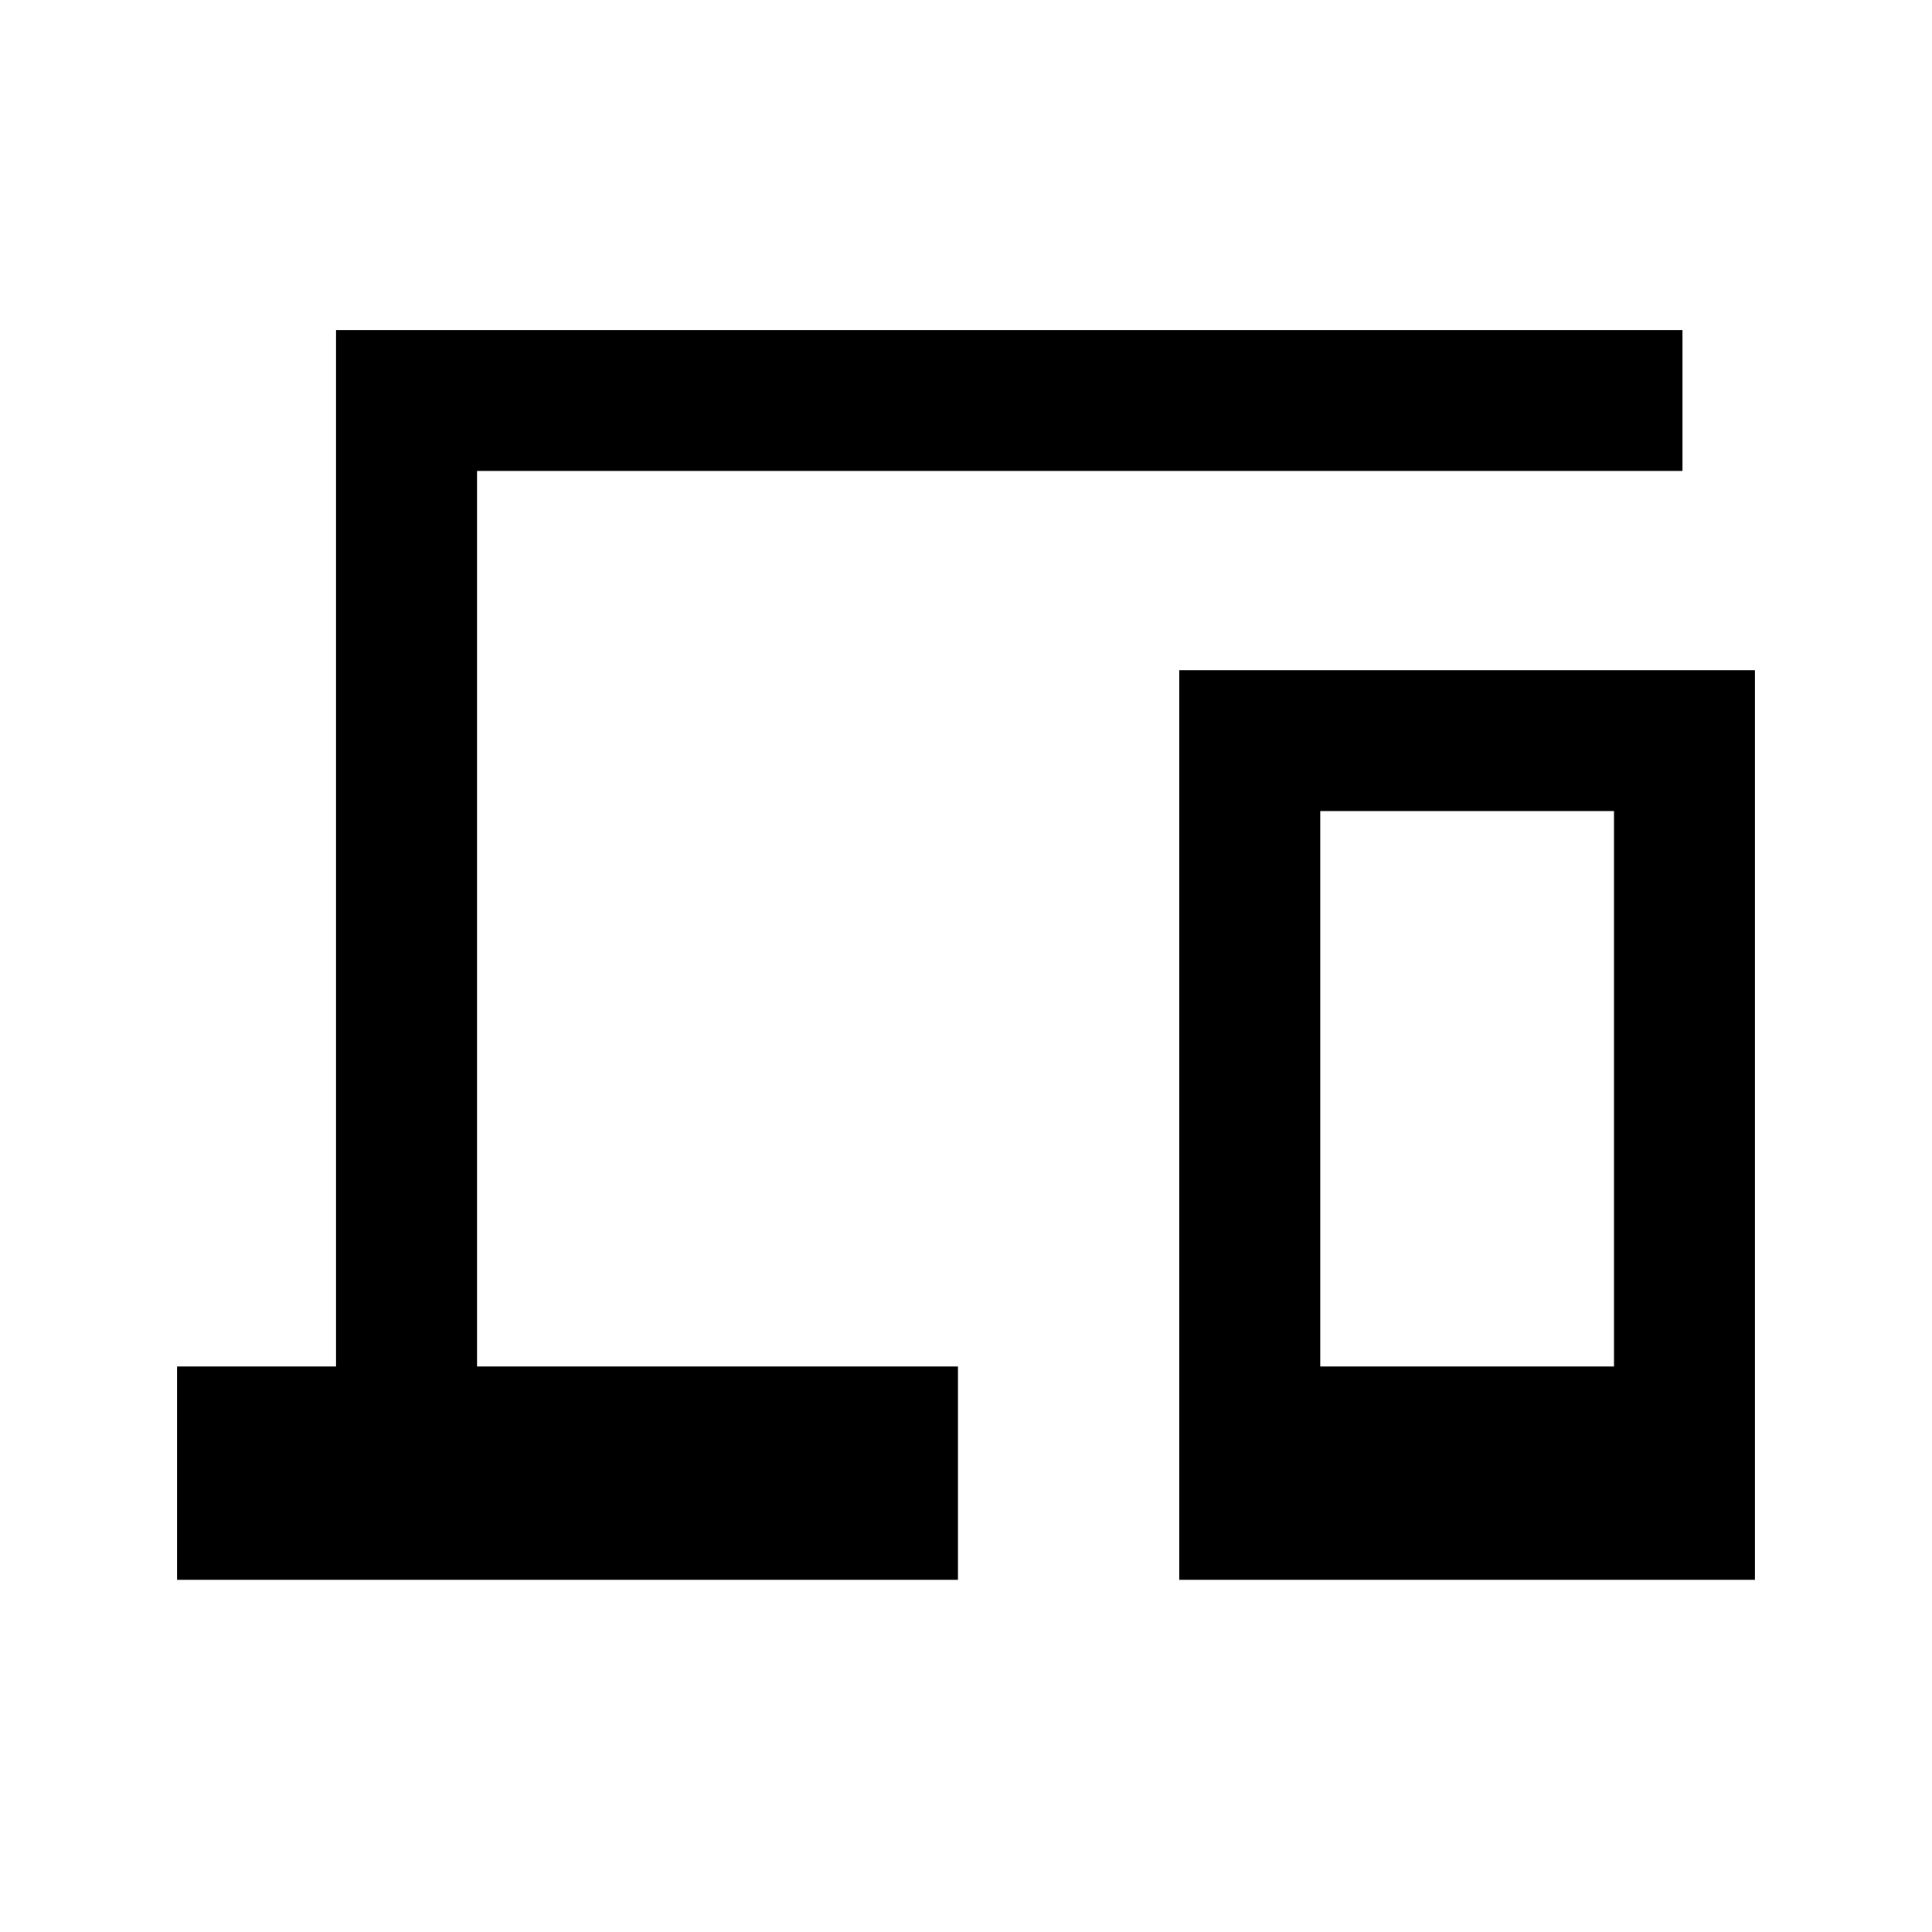 <svg xmlns="http://www.w3.org/2000/svg" height="20" width="20"><path d="M1.833 16.354V14.146H3.479V3.417H17.417V4.875H4.938V14.146H9.917V16.354ZM12.208 16.354V6.938H18.167V16.354ZM13.667 14.146H16.708V8.396H13.667Z"/></svg>